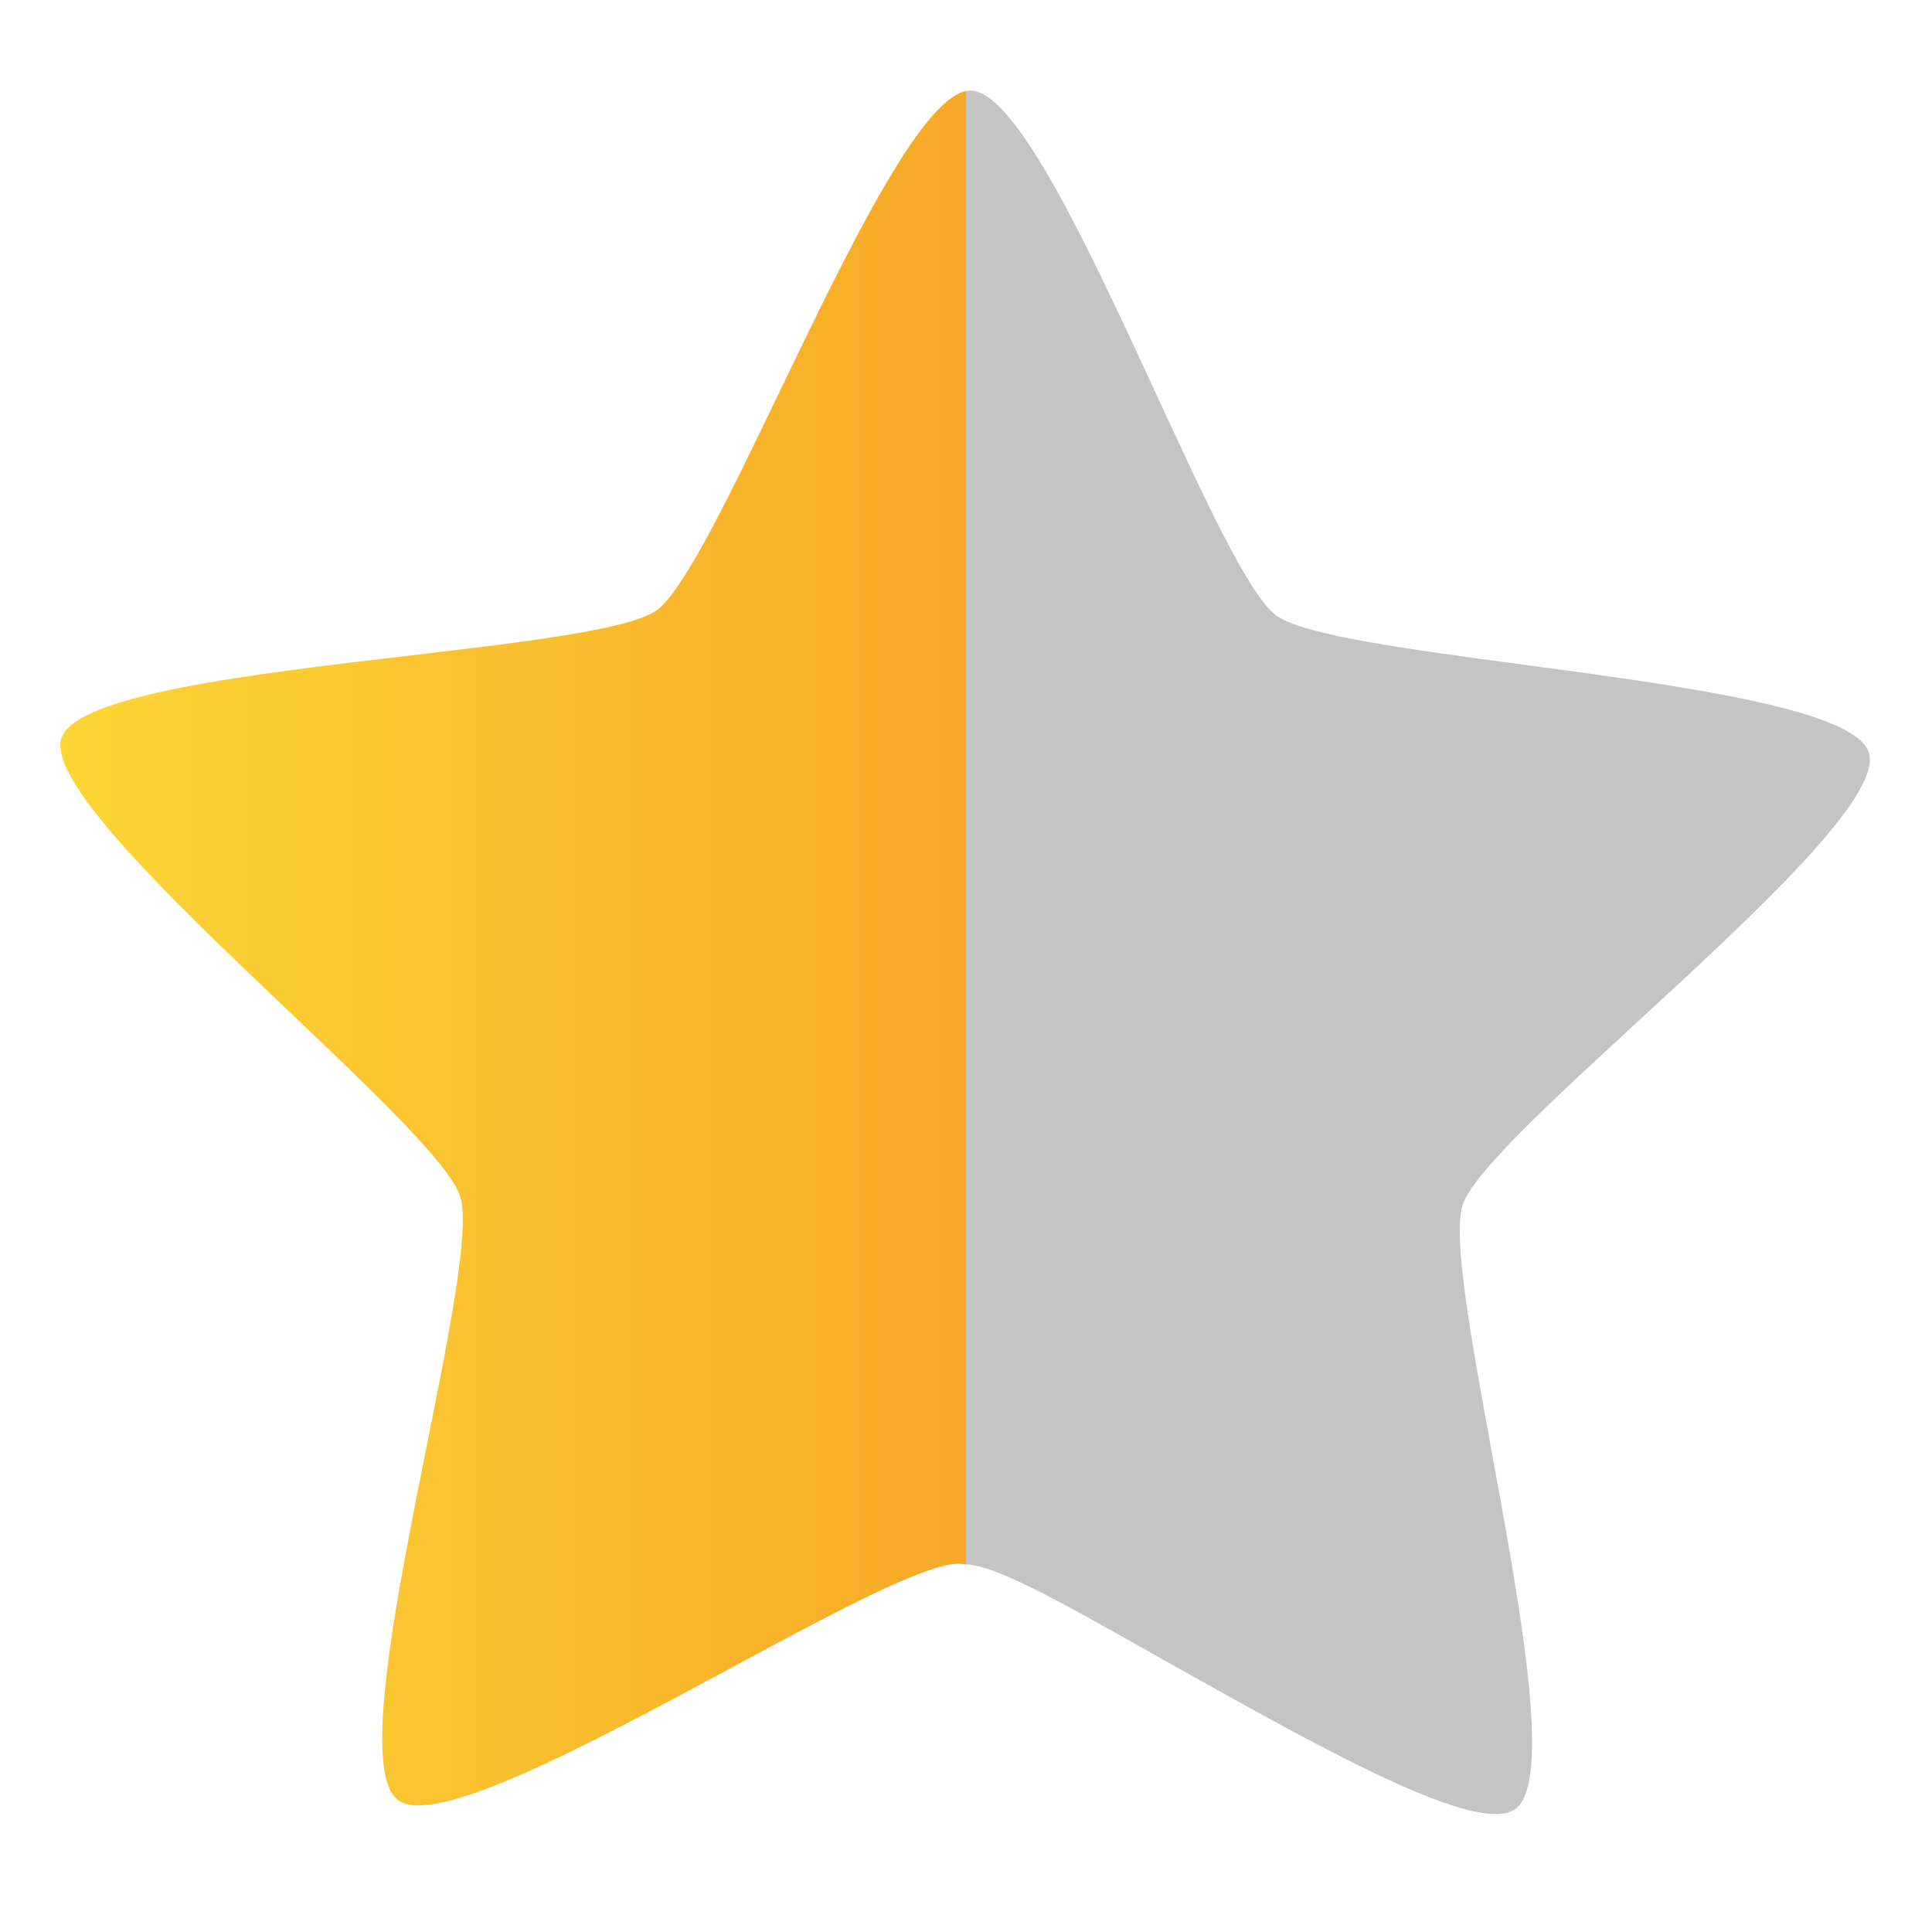 <svg width="64" height="64" viewBox="0 0 64 64" fill="none" xmlns="http://www.w3.org/2000/svg">
<path fill-rule="evenodd" clip-rule="evenodd" d="M32 3.015C30.472 3.323 28.034 8.388 25.831 12.962C24.171 16.41 22.645 19.579 21.746 20.22C20.846 20.861 17.345 21.272 13.536 21.72C8.316 22.334 2.517 23.015 2.037 24.448C1.558 25.881 5.783 29.9 9.586 33.518C12.361 36.158 14.912 38.584 15.245 39.636C15.579 40.687 14.889 44.135 14.139 47.886C13.111 53.026 11.969 58.736 13.188 59.634C14.406 60.532 19.545 57.767 24.17 55.278C27.546 53.461 30.648 51.792 31.754 51.801C31.827 51.801 31.91 51.809 32 51.825V3.015Z" fill="url(#paint0_linear)"/>
<path d="M39.281 55.4C43.865 57.963 48.958 60.81 50.191 59.932C51.424 59.054 50.374 53.326 49.43 48.17C48.74 44.407 48.107 40.949 48.457 39.903C48.807 38.857 51.397 36.472 54.215 33.877C58.076 30.321 62.366 26.371 61.909 24.93C61.453 23.49 55.666 22.715 50.457 22.017C46.655 21.508 43.161 21.041 42.272 20.385C41.383 19.73 39.908 16.537 38.304 13.062C36.106 8.301 33.664 3.012 32.149 3C32.101 3 32.051 3.005 32.001 3.015V51.825C31.91 51.809 32.074 51.825 32.001 51.825C33.106 51.834 35.935 53.529 39.281 55.4Z" fill="#C4C4C4"/>
<defs>
<linearGradient id="paint0_linear" x1="2" y1="31.411" x2="32" y2="31.411" gradientUnits="userSpaceOnUse">
<stop stop-color="#FCD635"/>
<stop offset="1" stop-color="#F7A928"/>
</linearGradient>
</defs>
</svg>
